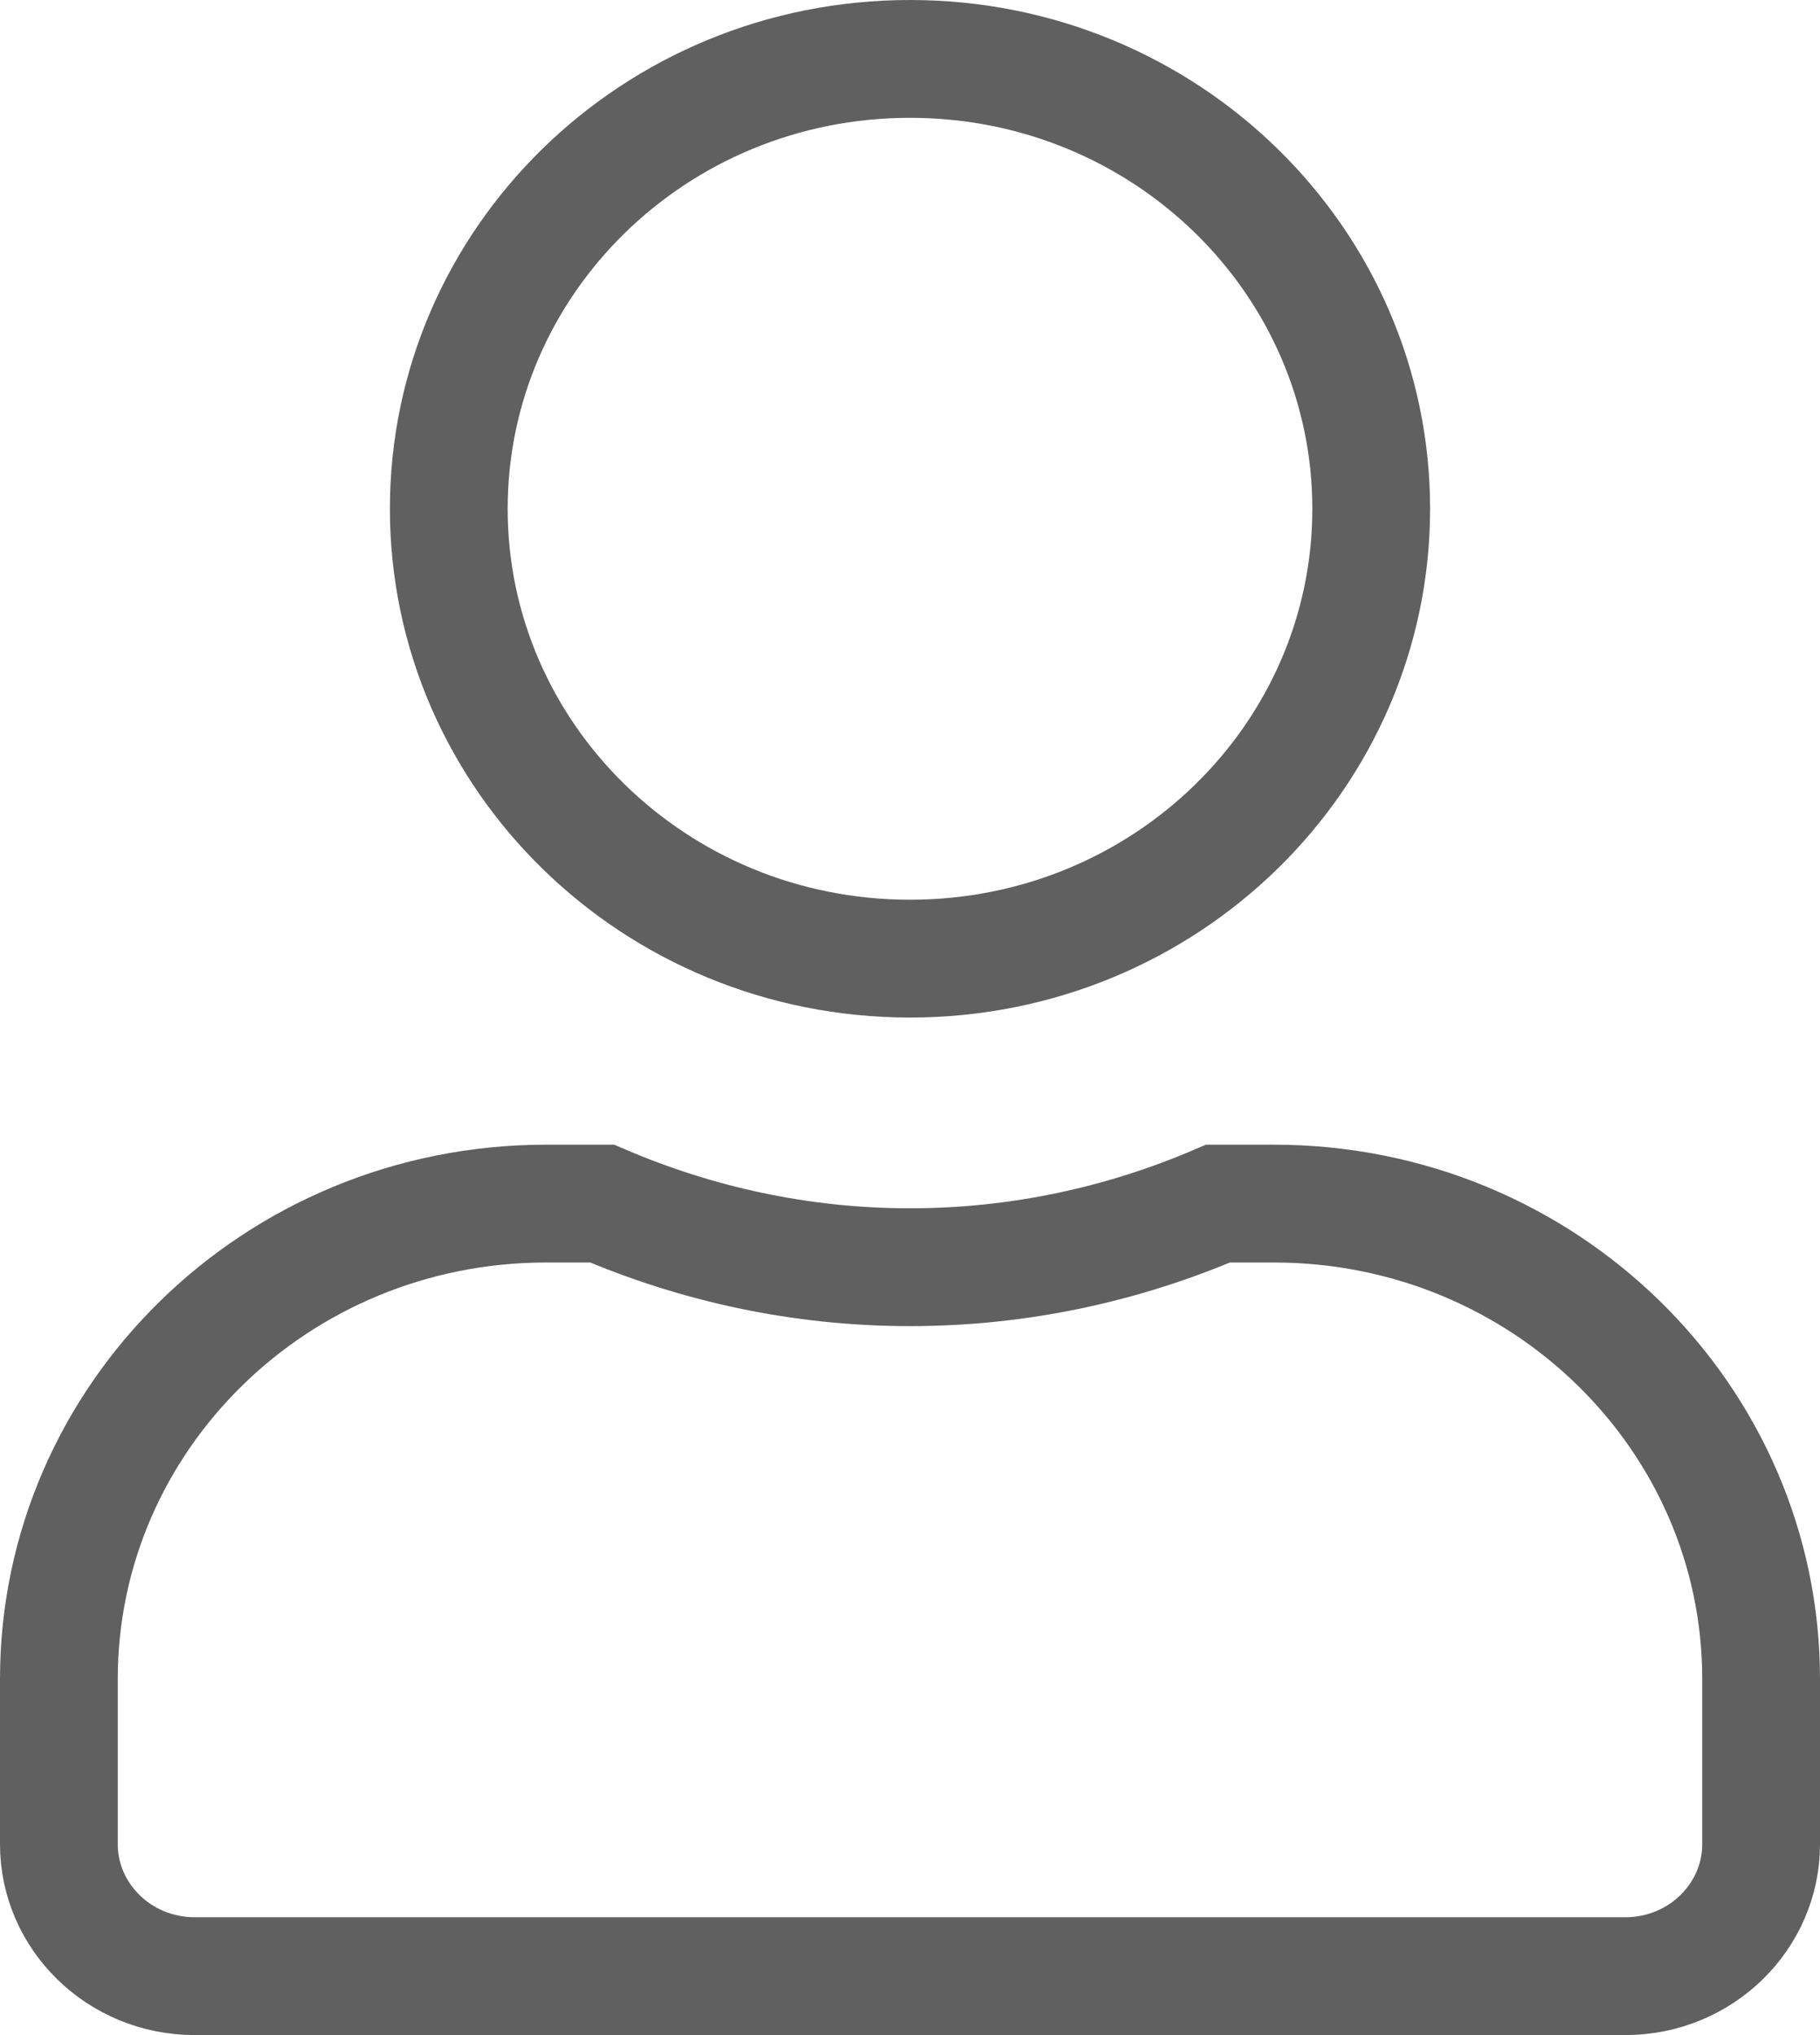 <svg width="17" height="19" viewBox="0 0 17 19" fill="none" xmlns="http://www.w3.org/2000/svg">
<path d="M5.1 11.237H5.624C6.507 11.615 7.477 11.831 8.5 11.831C9.523 11.831 10.496 11.615 11.377 11.237H11.9C14.424 11.238 16.45 13.237 16.45 15.675V17.219C16.45 17.887 15.892 18.45 15.179 18.45H1.821C1.108 18.45 0.55 17.887 0.55 17.219V15.675C0.55 13.237 2.576 11.238 5.1 11.237ZM8.5 0.55C10.891 0.55 12.808 2.442 12.808 4.75C12.808 7.058 10.891 8.95 8.5 8.95C6.109 8.95 4.192 7.058 4.192 4.75C4.192 2.442 6.109 0.55 8.5 0.55Z" stroke="#606060" stroke-width="1.1"/>
</svg>

